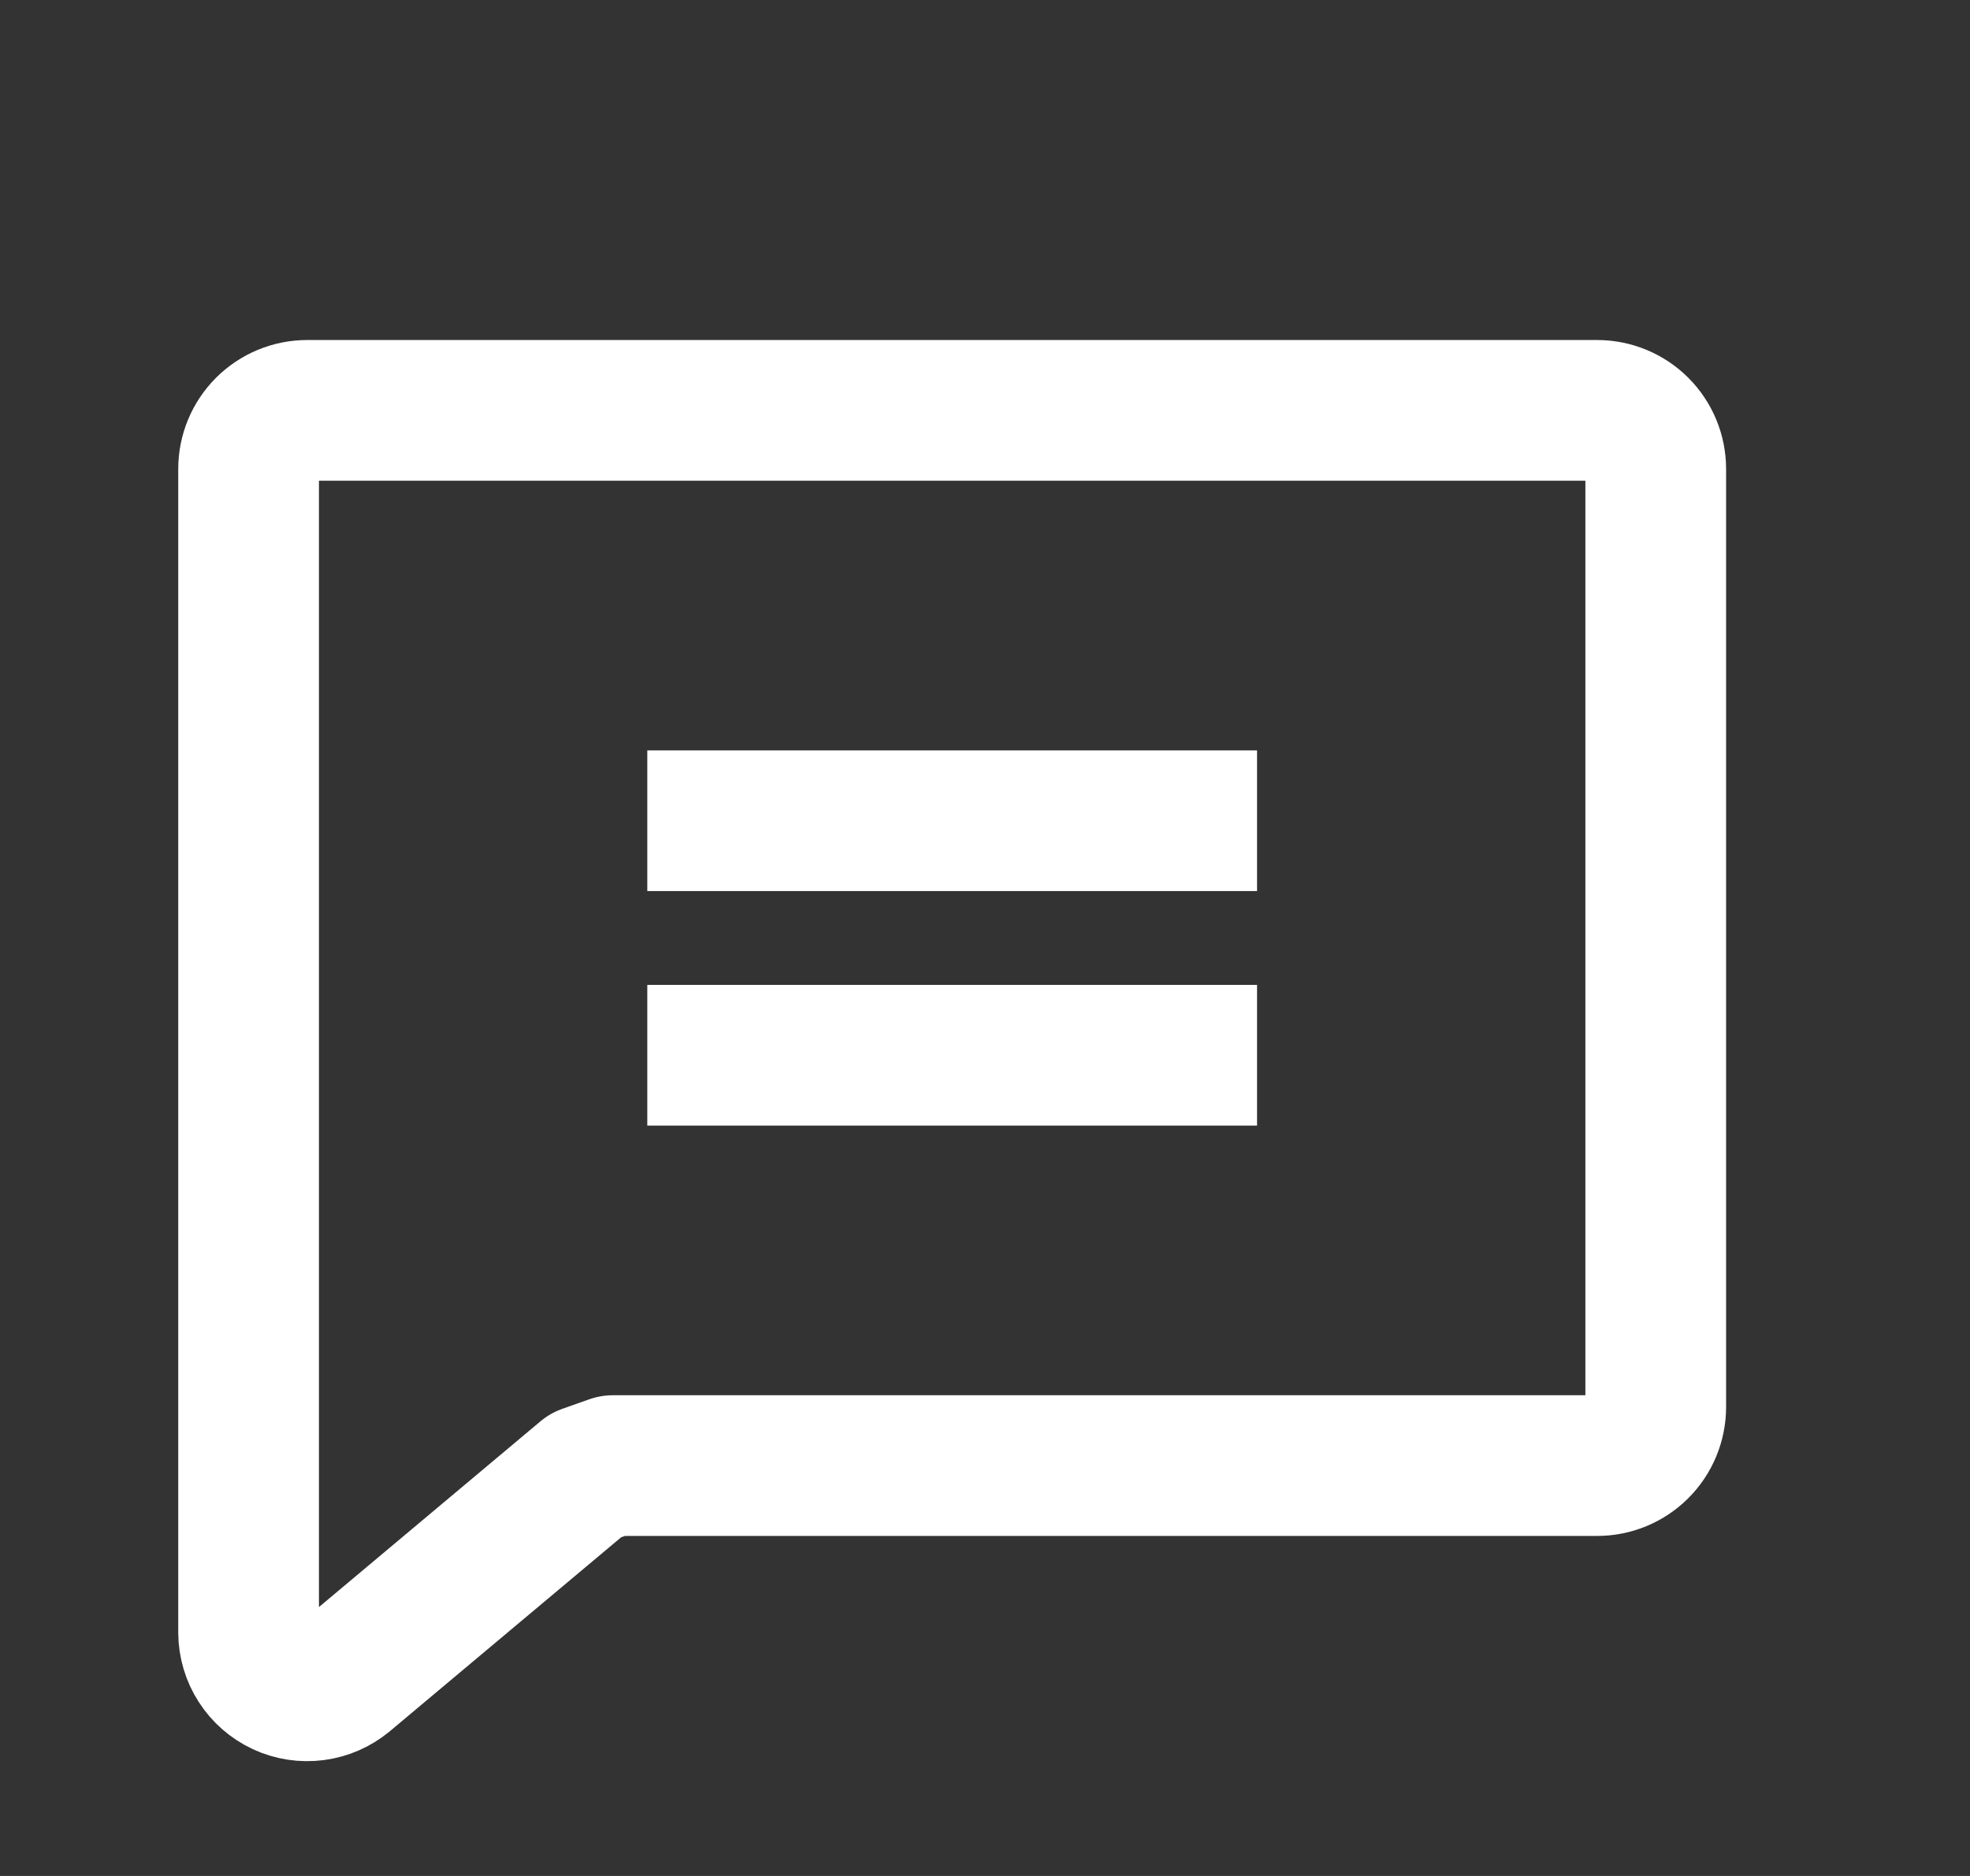 <svg width="21" height="20" viewBox="0 0 21 20" fill="none" xmlns="http://www.w3.org/2000/svg">
<rect x="0" y="0" width="21" height="20" fill="#333333" stroke="none"/>
<path d="M6.244 15.727L3.673 17.883C3.582 17.958 3.472 18.006 3.355 18.021C3.237 18.036 3.118 18.018 3.011 17.968C2.904 17.918 2.813 17.839 2.749 17.739C2.685 17.64 2.651 17.524 2.65 17.406V5C2.65 4.834 2.716 4.675 2.833 4.558C2.95 4.441 3.109 4.375 3.275 4.375H17.025C17.191 4.375 17.35 4.441 17.467 4.558C17.584 4.675 17.65 4.834 17.65 5V15C17.65 15.166 17.584 15.325 17.467 15.442C17.35 15.559 17.191 15.625 17.025 15.625H6.533L6.244 15.727Z" stroke="white" stroke-width="1.5" stroke-linecap="square" stroke-linejoin="round"/>
<path d="M7.65 8.75H12.65" stroke="white" stroke-width="1.5" stroke-linecap="square" stroke-linejoin="round"/>
<path d="M7.65 11.25H12.65" stroke="white" stroke-width="1.5" stroke-linecap="square" stroke-linejoin="round"/>
</svg>
